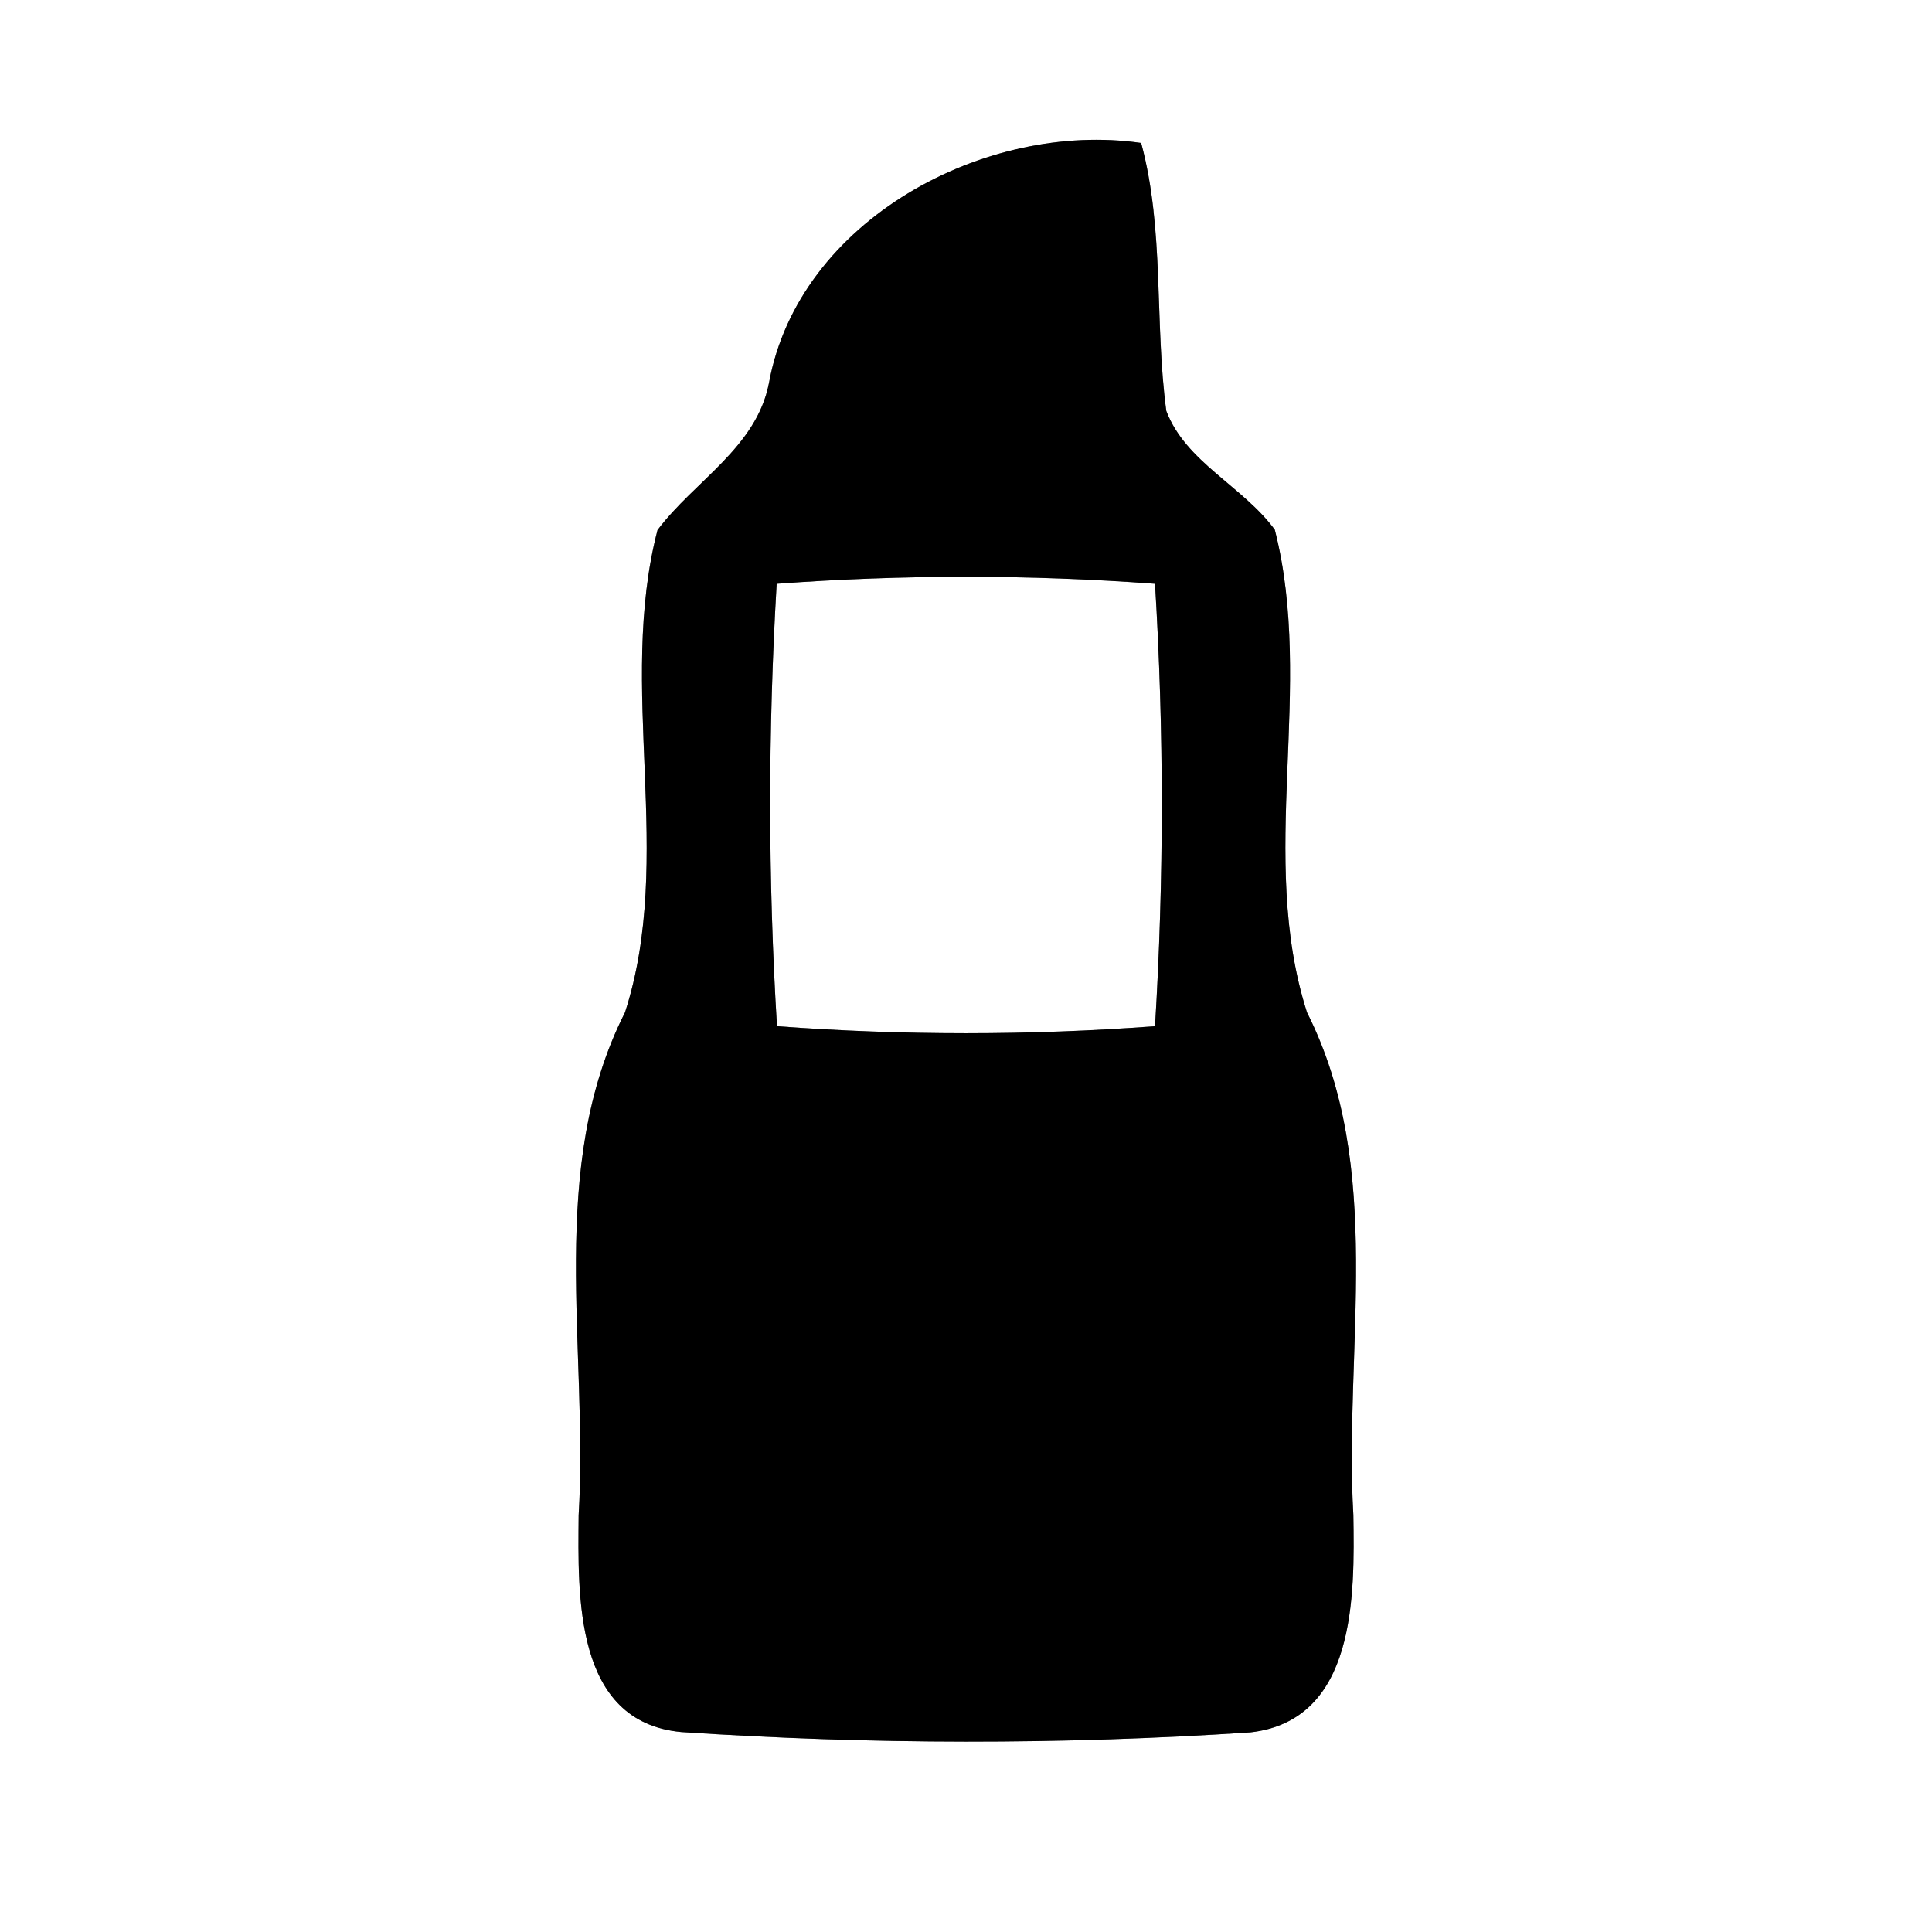 <?xml version="1.0" encoding="UTF-8" ?>
<!DOCTYPE svg PUBLIC "-//W3C//DTD SVG 1.1//EN" "http://www.w3.org/Graphics/SVG/1.1/DTD/svg11.dtd">
<svg width="60pt" height="60pt" viewBox="0 0 60 60" version="1.1" xmlns="http://www.w3.org/2000/svg">
<rect x="0" y="0" width="60" height="60" fill="#808080" stroke="none"/>
<g id="#ffffffff">
<path fill="#ffffff" opacity="1.00" d=" M 0.00 0.00 L 60.00 0.00 L 60.00 60.00 L 0.00 60.00 L 0.00 0.00 M 23.88 11.90 C 23.49 13.90 21.57 14.93 20.42 16.46 C 19.15 21.35 20.97 26.61 19.41 31.44 C 16.96 36.28 18.28 41.86 17.97 47.06 C 17.95 49.55 17.82 53.48 21.16 53.79 C 27.03 54.18 32.97 54.19 38.83 53.80 C 42.12 53.43 42.07 49.55 42.03 47.05 C 41.73 41.85 43.03 36.28 40.59 31.44 C 39.04 26.60 40.84 21.35 39.59 16.45 C 38.60 15.10 36.82 14.35 36.22 12.76 C 35.85 9.99 36.17 7.15 35.44 4.44 C 30.61 3.74 24.80 6.83 23.88 11.90 Z" />
<path fill="#ffffff" opacity="1.00" d=" M 24.12 18.13 C 28.03 17.84 31.97 17.84 35.87 18.13 C 36.15 22.70 36.15 27.30 35.87 31.87 C 31.97 32.16 28.03 32.16 24.13 31.87 C 23.85 27.30 23.85 22.70 24.12 18.13 Z" />
</g>
<g id="#000000ff">
<path fill="#000000" opacity="1.00" d=" M 23.88 11.90 C 24.80 6.83 30.61 3.74 35.44 4.44 C 36.17 7.15 35.85 9.99 36.22 12.76 C 36.82 14.35 38.60 15.10 39.59 16.45 C 40.84 21.35 39.04 26.60 40.59 31.44 C 43.03 36.28 41.73 41.85 42.03 47.05 C 42.07 49.55 42.12 53.43 38.83 53.80 C 32.97 54.19 27.03 54.18 21.16 53.79 C 17.82 53.48 17.95 49.55 17.97 47.06 C 18.28 41.86 16.96 36.28 19.41 31.44 C 20.97 26.61 19.15 21.35 20.42 16.46 C 21.57 14.93 23.49 13.90 23.88 11.90 M 24.12 18.13 C 23.85 22.70 23.85 27.30 24.13 31.87 C 28.03 32.16 31.97 32.16 35.87 31.87 C 36.15 27.30 36.15 22.70 35.87 18.13 C 31.97 17.84 28.03 17.84 24.12 18.13 Z" />
</g>
</svg>

